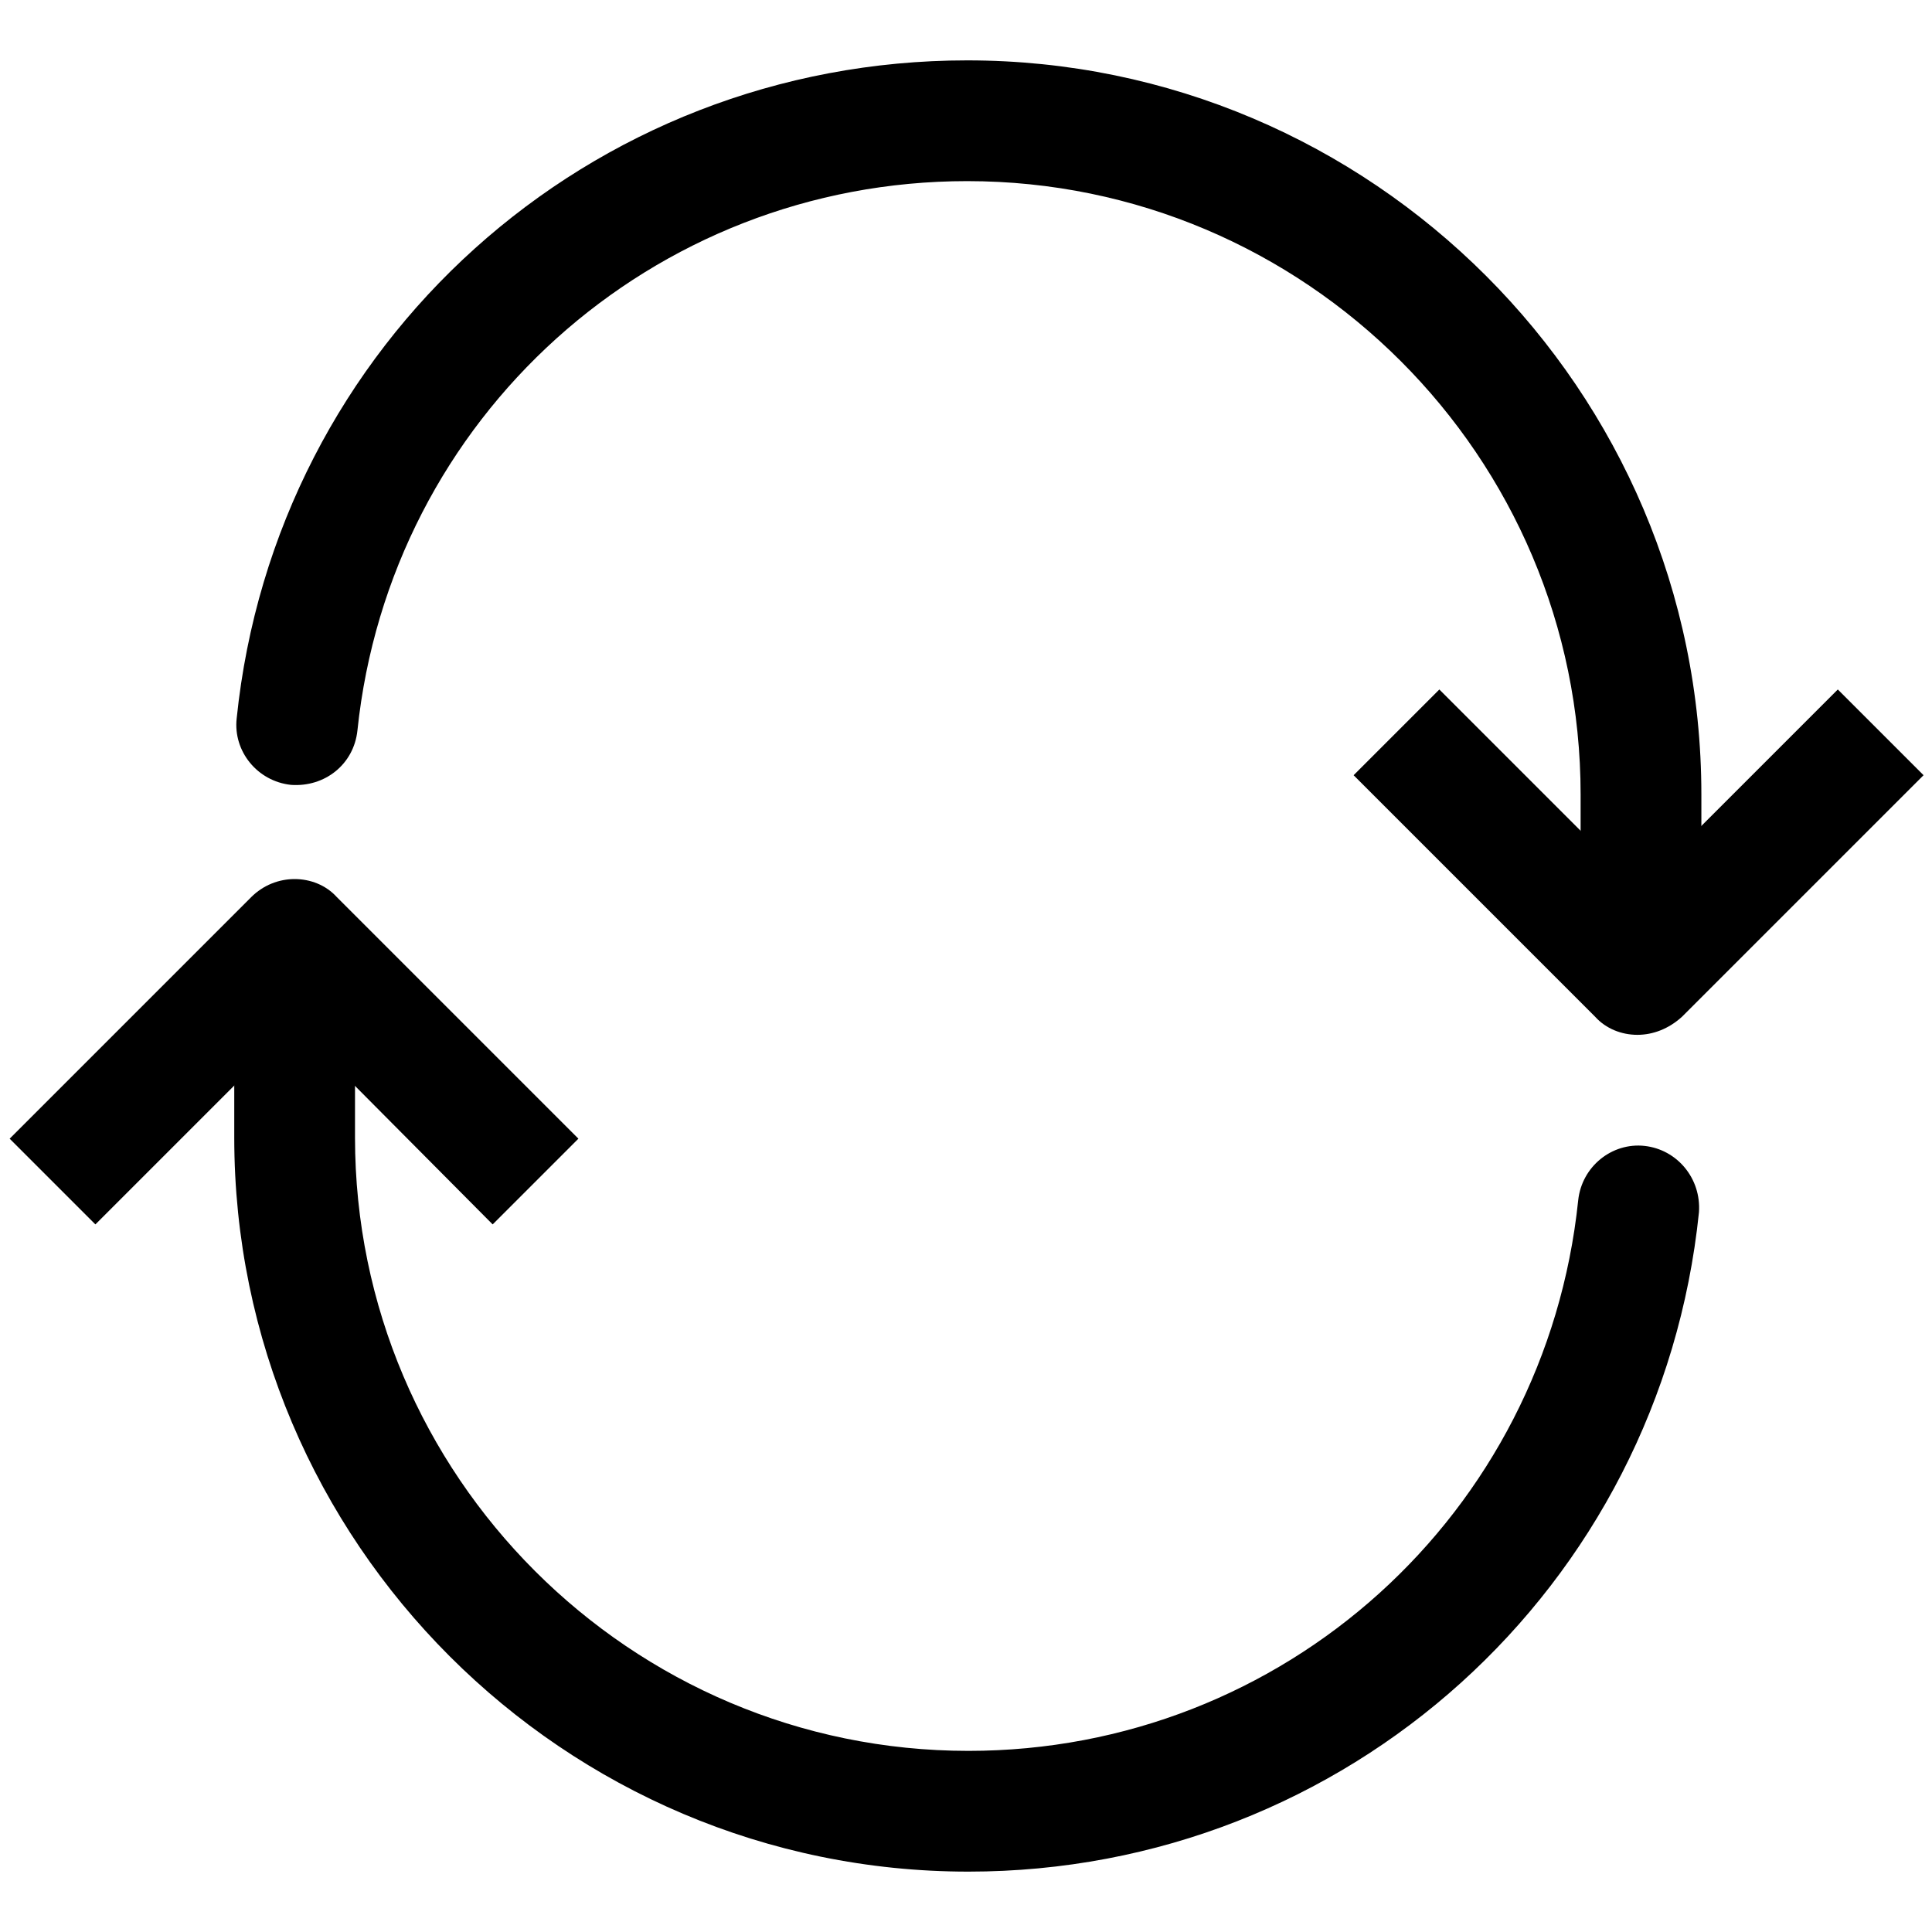 <?xml version="1.0" encoding="utf-8"?>
<!-- Generator: Adobe Illustrator 24.2.1, SVG Export Plug-In . SVG Version: 6.00 Build 0)  -->
<svg version="1.1" id="Layer_1" xmlns="http://www.w3.org/2000/svg" xmlns:xlink="http://www.w3.org/1999/xlink" x="0px" y="0px"
	 viewBox="0 0 16 16" style="enable-background:new 0 0 16 16;" xml:space="preserve">
<g id="Layer_6">
	<g>
		<g>
			<path class="st0" d="M13.56,8.57c-0.13,0-0.26-0.05-0.35-0.15l-2-2l0.71-0.71l1.65,1.65l1.65-1.65l0.71,0.71l-2,2
				C13.82,8.52,13.69,8.57,13.56,8.57z"/>
		</g>
		<g>
			<path class="st0" d="M13.59,8.03c-0.28,0-0.5-0.22-0.5-0.5V6.58c0-2.8-2.28-5.08-5.08-5.08c-2.61,0-4.78,1.96-5.05,4.55
				C2.93,6.33,2.69,6.52,2.41,6.5C2.13,6.47,1.93,6.22,1.96,5.95C2.28,2.84,4.88,0.5,8.01,0.5c3.35,0,6.08,2.73,6.08,6.08v0.95
				C14.09,7.81,13.87,8.03,13.59,8.03z"/>
		</g>
	</g>
	<g>
		<g>
			<path class="st0" d="M2.44,7.28c0.13,0,0.26,0.05,0.35,0.15l2,2l-0.71,0.71L2.44,8.49l-1.65,1.65L0.08,9.43l2-2
				C2.18,7.33,2.31,7.28,2.44,7.28z"/>
		</g>
		<g>
			<path class="st0" d="M8.02,15.5c-3.35,0-6.08-2.73-6.08-6.08V8.47c0-0.28,0.22-0.5,0.5-0.5s0.5,0.22,0.5,0.5v0.95
				c0,2.8,2.28,5.08,5.08,5.08c2.61,0,4.78-1.96,5.05-4.56c0.03-0.28,0.28-0.48,0.55-0.45c0.27,0.03,0.47,0.27,0.45,0.55
				C13.75,13.15,11.15,15.5,8.02,15.5z"/>
		</g>
	</g>
</g>
<g id="Layer_3">
</g>
<g id="Layer_5" class="st1">
</g>
</svg>
